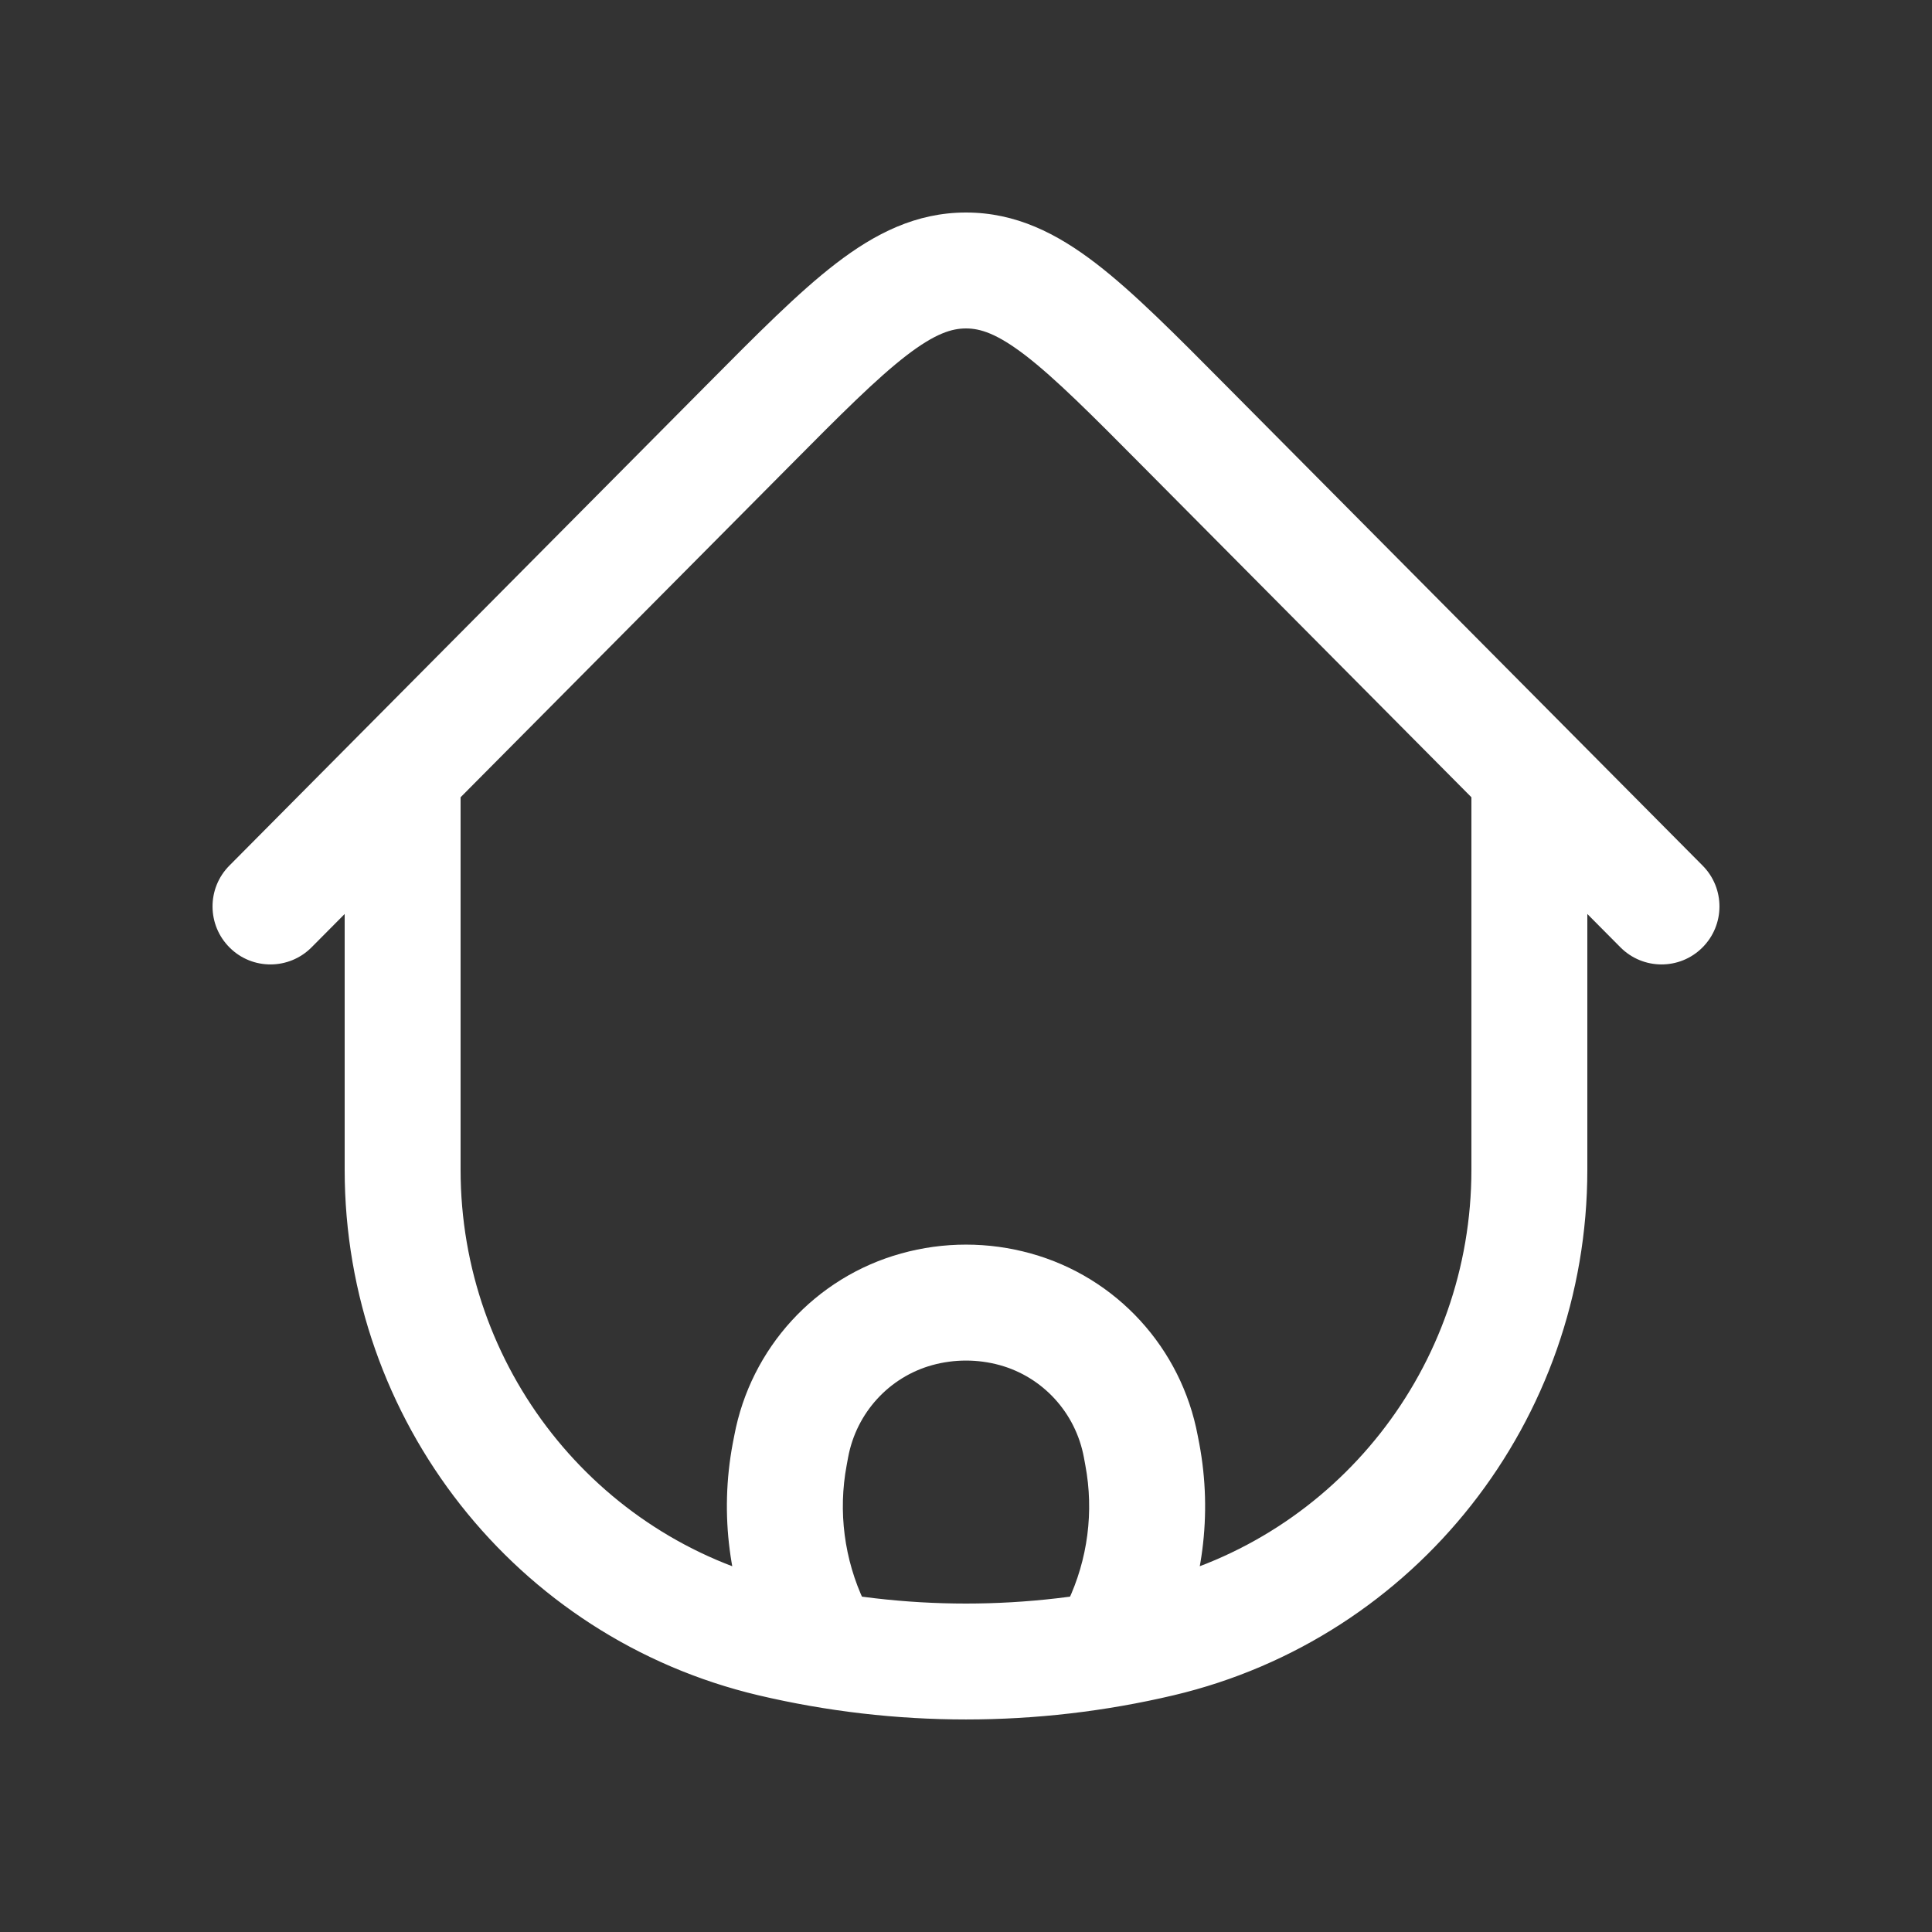 <svg width="25" height="25" viewBox="0 0 25 25" fill="none" xmlns="http://www.w3.org/2000/svg">
<rect x="0" y="0" width="25" height="25" fill="#333333" stroke="none"/>
<path d="M20.54 10.219C20.54 9.805 20.204 9.469 19.79 9.469C19.376 9.469 19.04 9.805 19.04 10.219H20.54ZM5.96 10.219C5.96 9.805 5.624 9.469 5.21 9.469C4.796 9.469 4.46 9.805 4.46 10.219H5.96ZM15.013 21.207L14.841 20.477L15.013 21.207ZM9.987 21.207L10.159 20.477L9.987 21.207ZM15.328 5.514L14.796 6.043L15.328 5.514ZM20.968 12.258C21.26 12.552 21.735 12.554 22.028 12.262C22.322 11.97 22.324 11.495 22.032 11.201L20.968 12.258ZM9.672 5.514L10.204 6.043L9.672 5.514ZM2.968 11.201C2.676 11.495 2.678 11.97 2.972 12.262C3.265 12.554 3.74 12.552 4.032 12.258L2.968 11.201ZM10.218 18.82L9.481 18.682L9.481 18.682L10.218 18.82ZM10.238 18.717L10.975 18.856L10.975 18.856L10.238 18.717ZM14.762 18.717L14.025 18.856V18.856L14.762 18.717ZM14.782 18.82L15.519 18.682V18.682L14.782 18.82ZM14.492 21.052L13.815 20.73V20.73L14.492 21.052ZM13.698 20.975C13.52 21.349 13.679 21.797 14.053 21.974C14.427 22.152 14.874 21.994 15.052 21.62L13.698 20.975ZM10.508 21.052L9.831 21.374L9.831 21.374L10.508 21.052ZM9.948 21.62C10.126 21.994 10.573 22.152 10.947 21.974C11.321 21.797 11.48 21.349 11.302 20.975L9.948 21.62ZM11.861 16.943L11.661 16.22H11.661L11.861 16.943ZM13.139 16.943L13.339 16.22H13.339L13.139 16.943ZM19.04 10.219V15.137H20.54V10.219H19.04ZM5.96 15.137V10.219H4.46V15.137H5.96ZM14.841 20.477C13.301 20.841 11.699 20.841 10.159 20.477L9.814 21.937C11.581 22.354 13.419 22.354 15.186 21.937L14.841 20.477ZM10.159 20.477C7.703 19.897 5.96 17.688 5.96 15.137H4.46C4.46 18.377 6.674 21.195 9.814 21.937L10.159 20.477ZM15.186 21.937C18.326 21.195 20.54 18.377 20.54 15.137H19.04C19.04 17.688 17.297 19.897 14.841 20.477L15.186 21.937ZM14.796 6.043L20.968 12.258L22.032 11.201L15.861 4.986L14.796 6.043ZM9.139 4.986L2.968 11.201L4.032 12.258L10.204 6.043L9.139 4.986ZM15.861 4.986C15.209 4.329 14.668 3.782 14.182 3.409C13.678 3.022 13.146 2.75 12.5 2.75V4.25C12.683 4.25 12.897 4.314 13.268 4.598C13.655 4.896 14.115 5.356 14.796 6.043L15.861 4.986ZM10.204 6.043C10.885 5.356 11.345 4.896 11.732 4.598C12.103 4.314 12.317 4.25 12.5 4.25V2.75C11.854 2.75 11.322 3.022 10.818 3.409C10.332 3.782 9.791 4.329 9.139 4.986L10.204 6.043ZM10.956 18.959L10.975 18.856L9.501 18.579L9.481 18.682L10.956 18.959ZM14.025 18.856L14.044 18.959L15.519 18.682L15.499 18.579L14.025 18.856ZM13.815 20.73L13.698 20.975L15.052 21.62L15.169 21.374L13.815 20.73ZM9.831 21.374L9.948 21.62L11.302 20.975L11.185 20.73L9.831 21.374ZM14.044 18.959C14.157 19.559 14.076 20.179 13.815 20.73L15.169 21.374C15.568 20.537 15.69 19.594 15.519 18.682L14.044 18.959ZM9.481 18.682C9.31 19.594 9.433 20.537 9.831 21.374L11.185 20.73C10.924 20.179 10.843 19.559 10.956 18.959L9.481 18.682ZM12.062 17.665C12.348 17.586 12.652 17.586 12.938 17.665L13.339 16.22C12.79 16.067 12.21 16.067 11.661 16.22L12.062 17.665ZM15.499 18.579C15.287 17.445 14.45 16.528 13.339 16.22L12.938 17.665C13.493 17.819 13.917 18.279 14.025 18.856L15.499 18.579ZM10.975 18.856C11.083 18.279 11.507 17.819 12.062 17.665L11.661 16.22C10.55 16.528 9.713 17.445 9.501 18.579L10.975 18.856Z" fill="white"/>
</svg>
